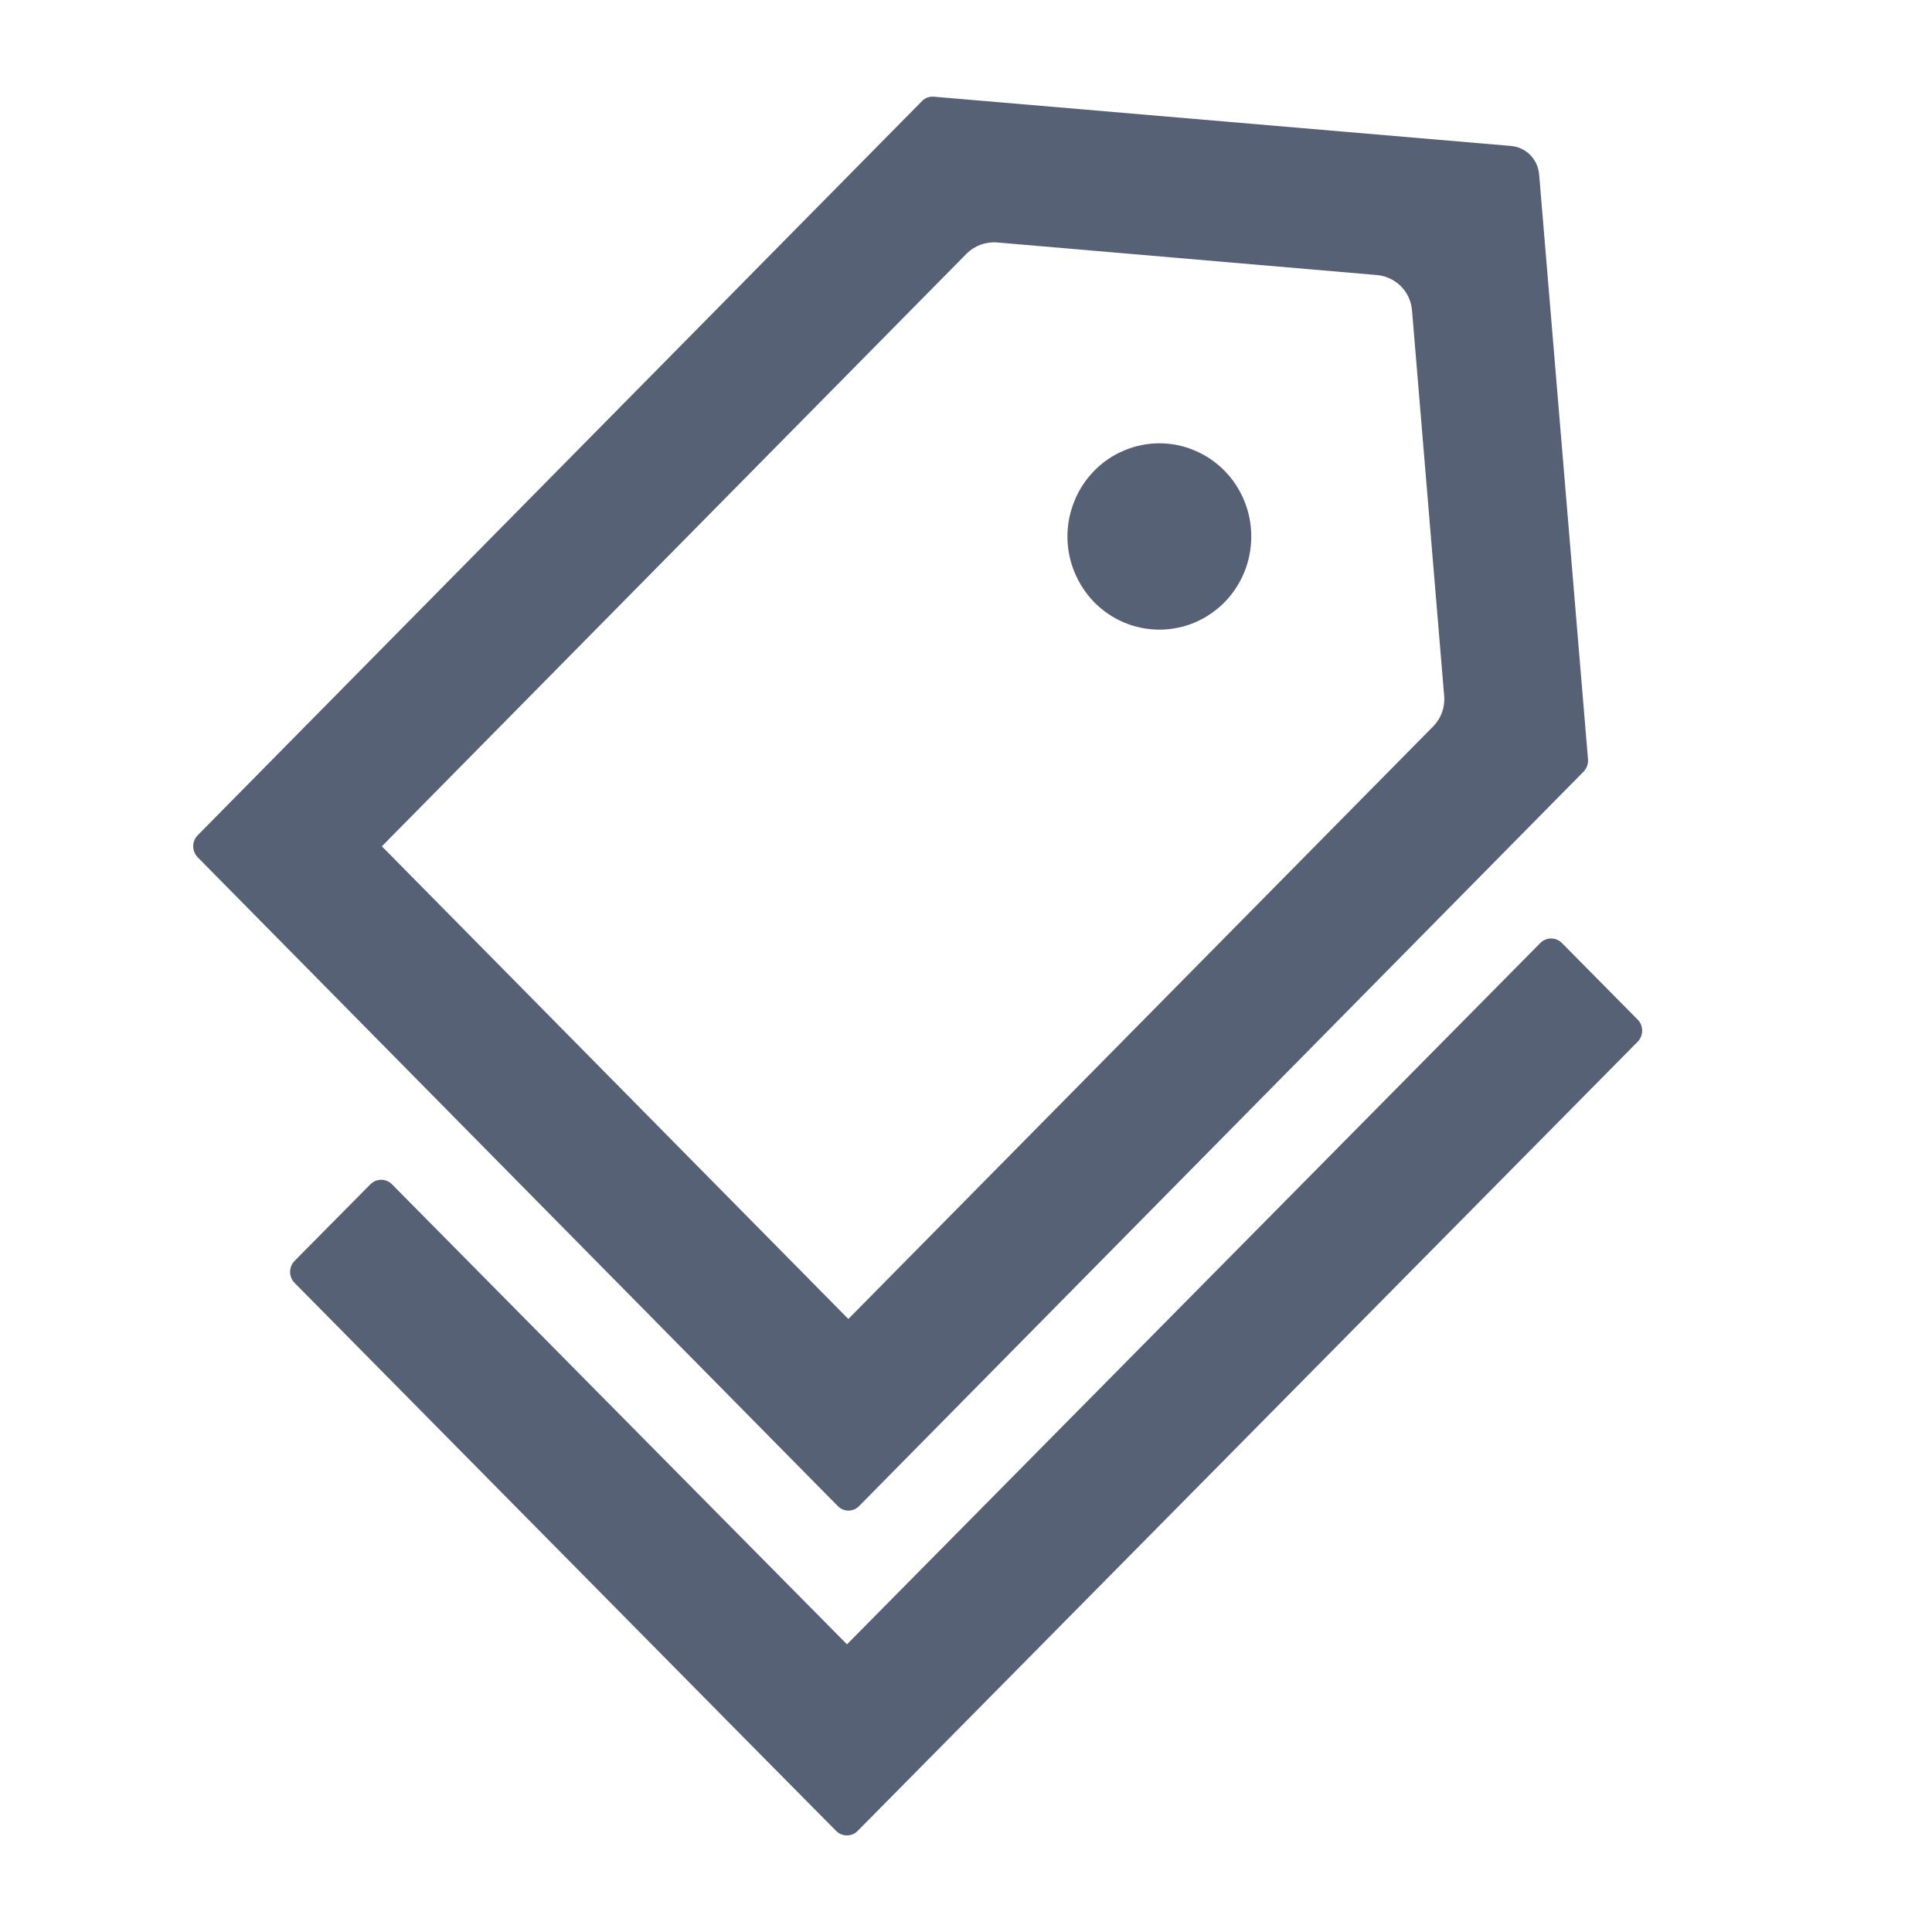 <svg width="20" height="20" viewBox="0 0 20 20" fill="none" xmlns="http://www.w3.org/2000/svg">
<path d="M8.895 15.589L16.393 7.988C16.427 7.953 16.442 7.907 16.439 7.861L15.933 1.804C15.919 1.648 15.798 1.525 15.643 1.511L9.668 1.001C9.623 0.997 9.575 1.013 9.544 1.047L2.046 8.647C2.017 8.677 2 8.718 2 8.76C2 8.803 2.017 8.844 2.046 8.874L8.671 15.589C8.733 15.654 8.834 15.654 8.895 15.589ZM10.005 2.627C10.088 2.543 10.205 2.5 10.323 2.51L14.252 2.847C14.447 2.863 14.601 3.018 14.617 3.212L14.95 7.205C14.96 7.322 14.918 7.437 14.836 7.52L8.782 13.654L3.953 8.761L10.005 2.627ZM11.329 6.236C11.417 6.325 11.522 6.396 11.638 6.445C11.753 6.493 11.877 6.518 12.002 6.518C12.127 6.518 12.251 6.493 12.366 6.445C12.482 6.396 12.586 6.325 12.675 6.236C12.763 6.146 12.833 6.04 12.881 5.923C12.929 5.806 12.953 5.68 12.953 5.554C12.953 5.427 12.929 5.302 12.881 5.185C12.833 5.068 12.763 4.961 12.675 4.872C12.586 4.782 12.481 4.711 12.366 4.663C12.251 4.614 12.127 4.589 12.002 4.589C11.877 4.589 11.753 4.614 11.638 4.663C11.522 4.711 11.417 4.782 11.329 4.872C11.241 4.961 11.17 5.068 11.123 5.185C11.075 5.302 11.05 5.427 11.05 5.554C11.05 5.681 11.075 5.806 11.123 5.923C11.171 6.04 11.241 6.146 11.329 6.236ZM16.954 10.556L16.169 9.762C16.139 9.732 16.099 9.715 16.057 9.715C16.015 9.715 15.975 9.732 15.945 9.762L8.768 17.022L4.058 12.26C4.028 12.23 3.988 12.213 3.946 12.213C3.904 12.213 3.864 12.23 3.834 12.26L3.049 13.053C3.02 13.084 3.003 13.124 3.003 13.167C3.003 13.21 3.02 13.25 3.049 13.28L7.87 18.16L8.655 18.953C8.717 19.016 8.818 19.016 8.879 18.953L16.954 10.783C17.015 10.72 17.015 10.618 16.954 10.556Z" fill="#576175"/>
</svg>
